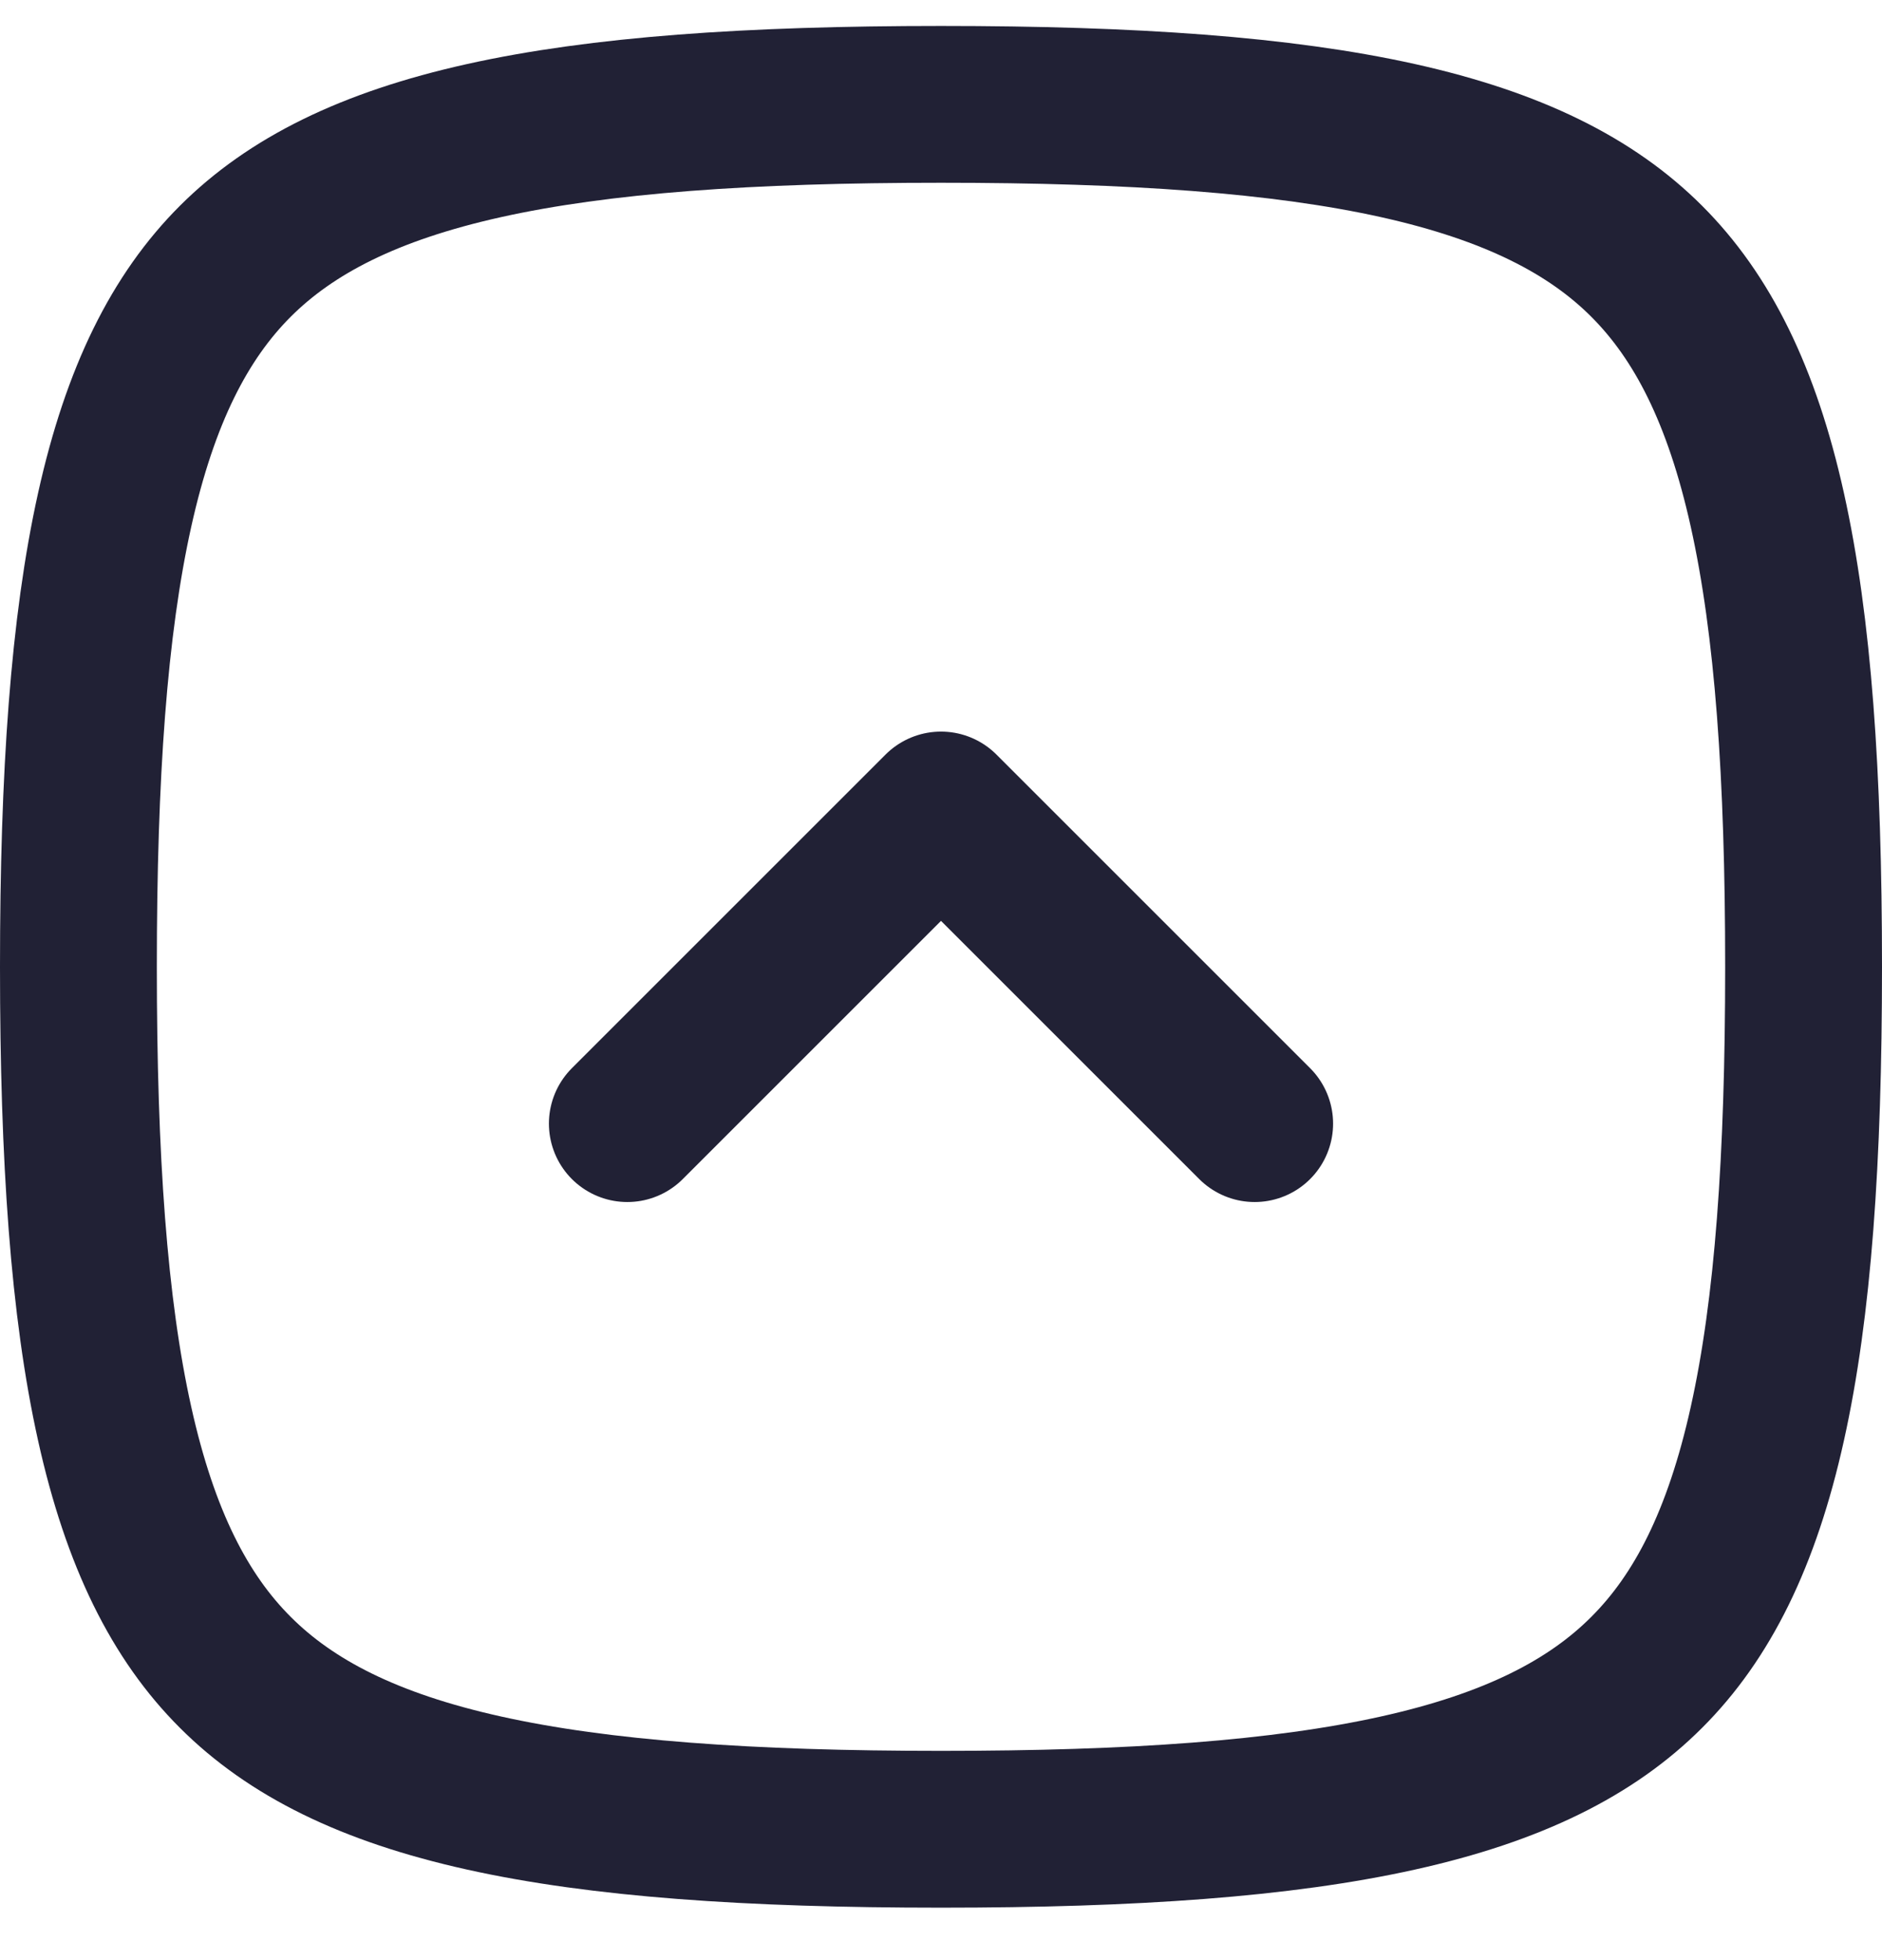 <svg width="24" height="25" viewBox="0 0 24 25" fill="none" xmlns="http://www.w3.org/2000/svg">
<path d="M12 23.331C14.448 23.331 16.346 23.198 17.827 22.869C19.296 22.543 20.293 22.037 20.999 21.33C21.706 20.624 22.212 19.628 22.538 18.158C22.867 16.678 23 14.779 23 12.331C23 9.883 22.867 7.985 22.538 6.504C22.212 5.035 21.706 4.039 20.999 3.332C20.293 2.626 19.296 2.12 17.827 1.793C16.346 1.464 14.448 1.331 12 1.331C9.552 1.331 7.654 1.464 6.173 1.793C4.704 2.12 3.708 2.626 3.001 3.332C2.294 4.039 1.788 5.035 1.462 6.504C1.133 7.985 1 9.883 1 12.331C1 14.779 1.133 16.678 1.462 18.158C1.788 19.628 2.294 20.624 3.001 21.33C3.708 22.037 4.704 22.543 6.173 22.869C7.654 23.198 9.552 23.331 12 23.331Z" stroke="#212135" stroke-width="2" stroke-linecap="round" stroke-linejoin="round"/>
<path d="M8 14.331L12 10.331L16 14.331" stroke="#212135" stroke-width="2" stroke-linecap="round" stroke-linejoin="round"/>
</svg>
